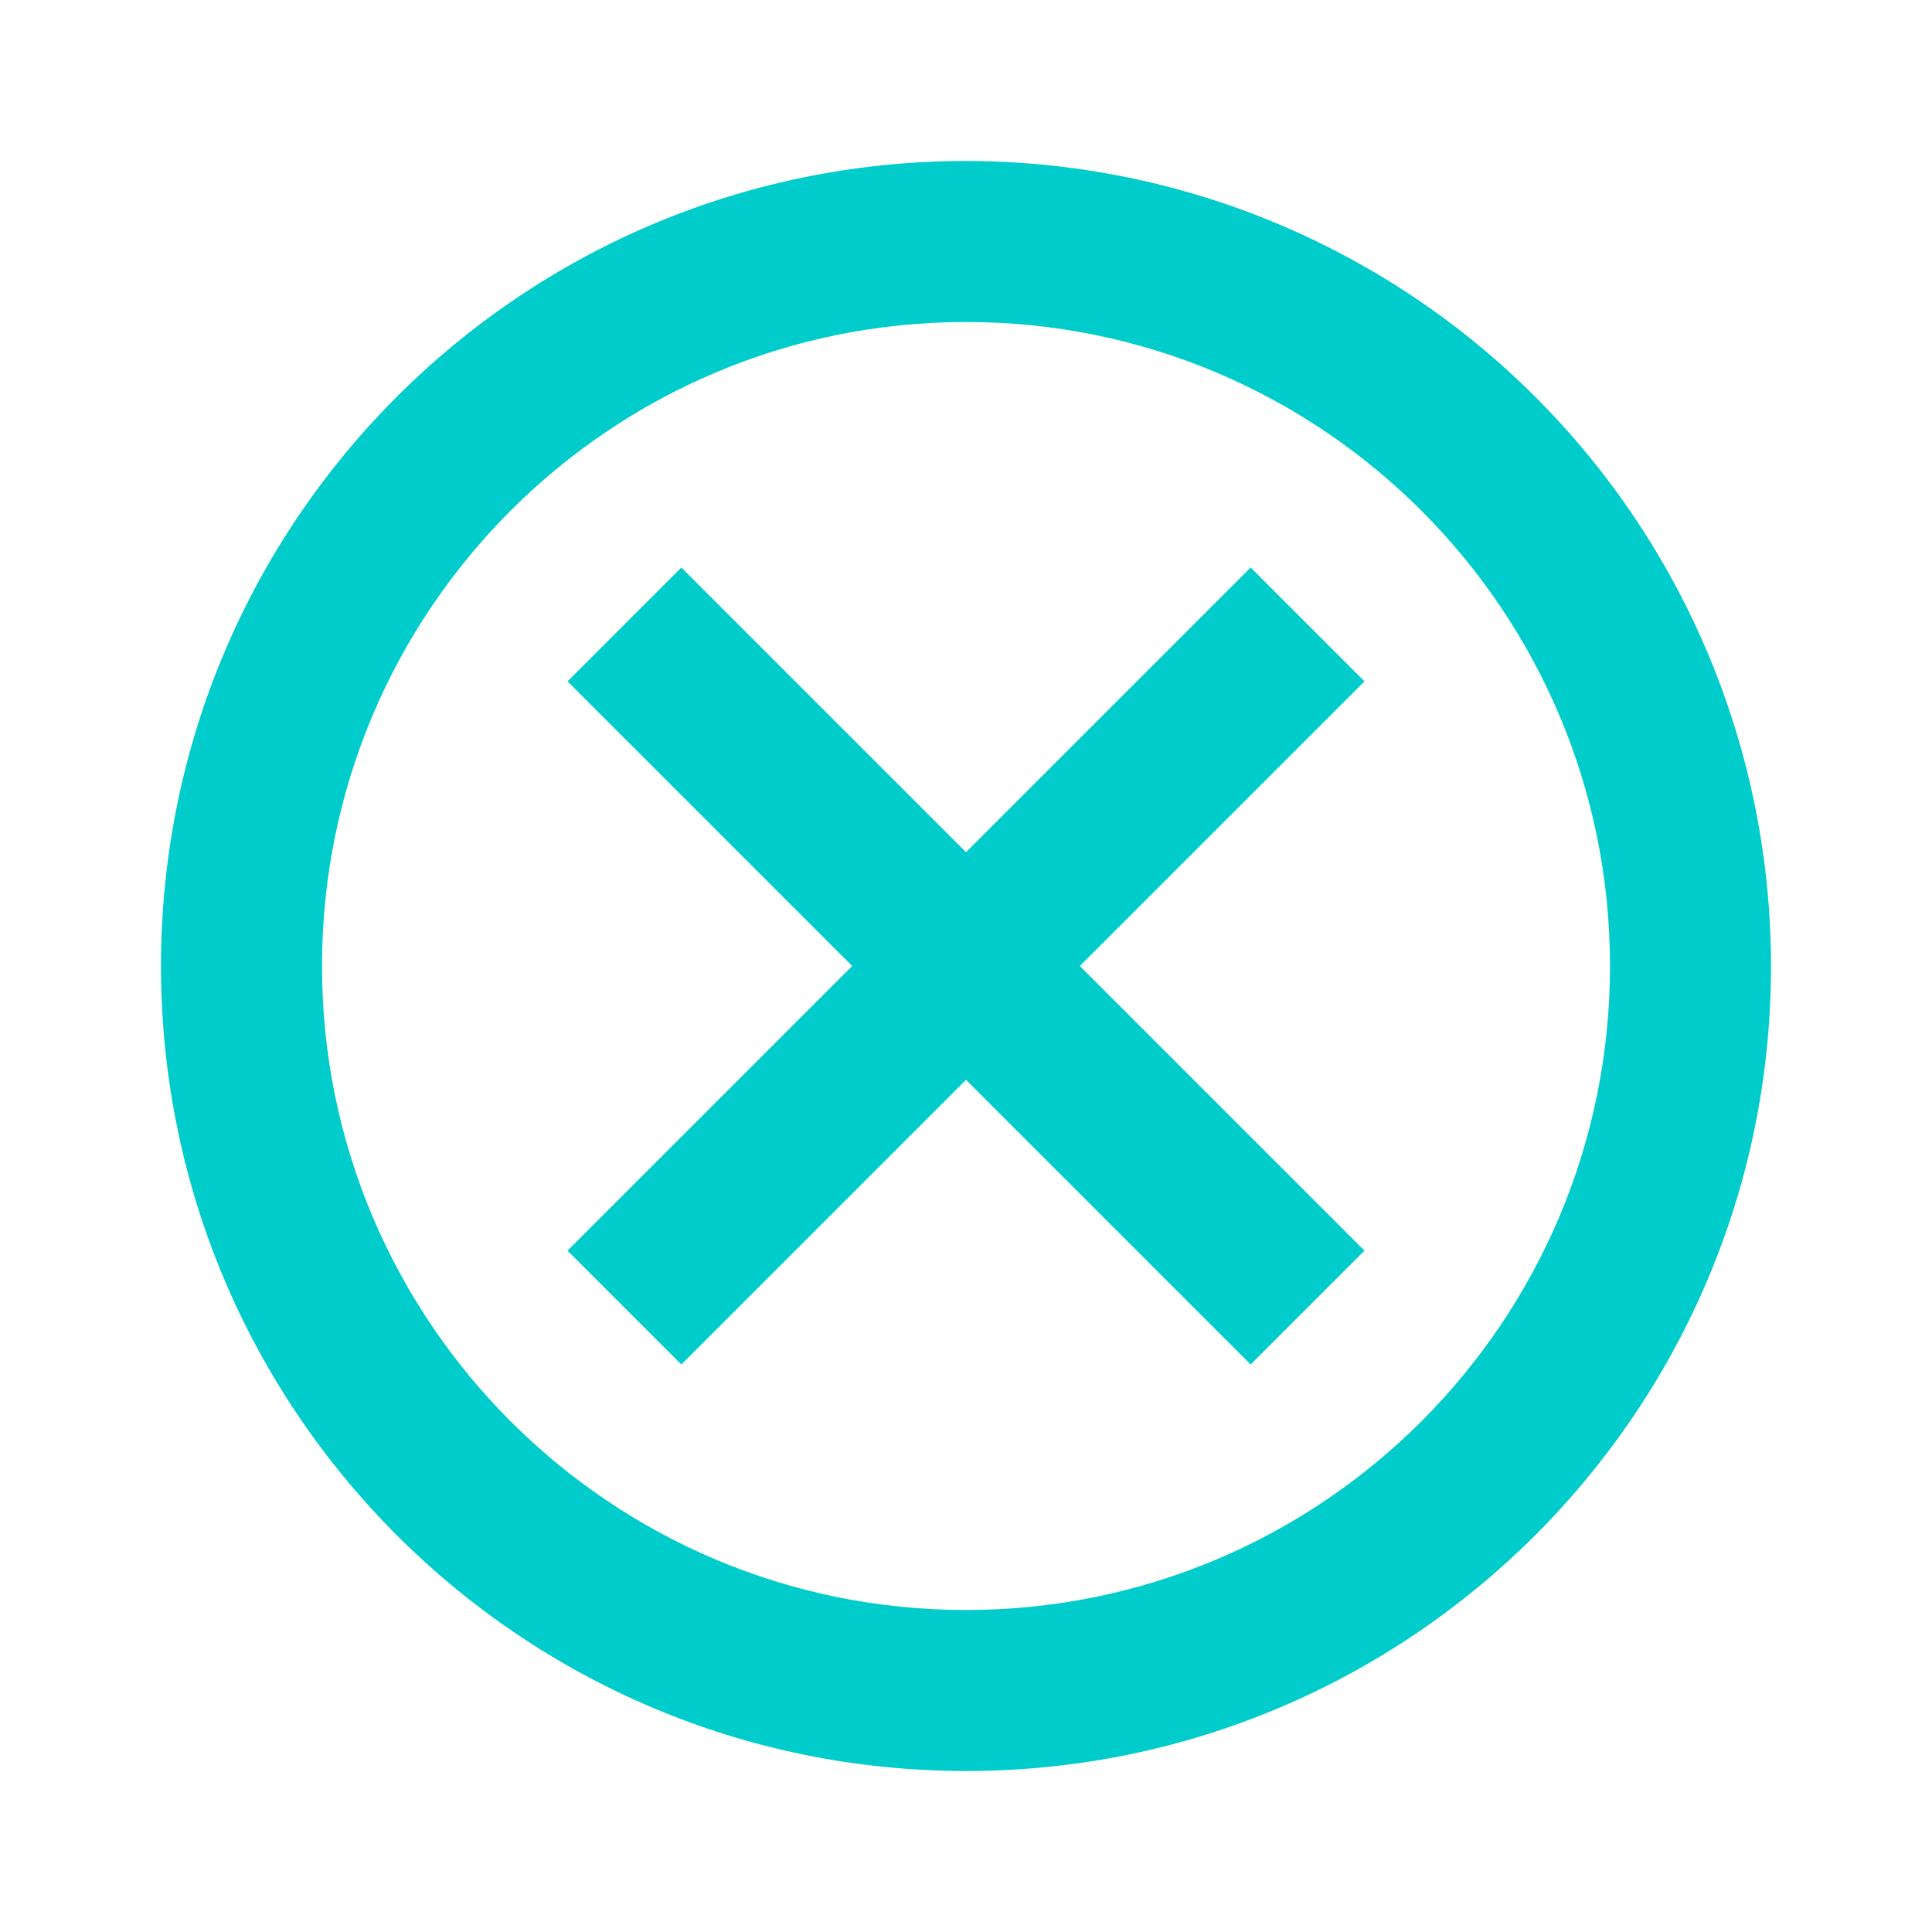 <svg width="24" height="24" viewBox="0 0 24 24" fill="none" xmlns="http://www.w3.org/2000/svg">
<path fill-rule="evenodd" clip-rule="evenodd" d="M12 2C14.652 2 17.196 3.054 19.071 4.929C20.947 6.804 22 9.348 22 12C22 17.523 17.523 22 12 22C6.477 22 2 17.523 2 12C2 6.477 6.477 2 12 2ZM12 4C7.582 4 4 7.582 4 12C4 16.418 7.582 20 12 20C16.418 20 20 16.418 20 12C20 7.582 16.418 4 12 4ZM15.536 7.05L16.95 8.464L13.414 12L16.95 15.536L15.536 16.95L12 13.414L8.464 16.95L7.05 15.536L10.586 12L7.05 8.464L8.464 7.05L12 10.586L15.536 7.05Z" fill="#00CCCC"/>
</svg>
